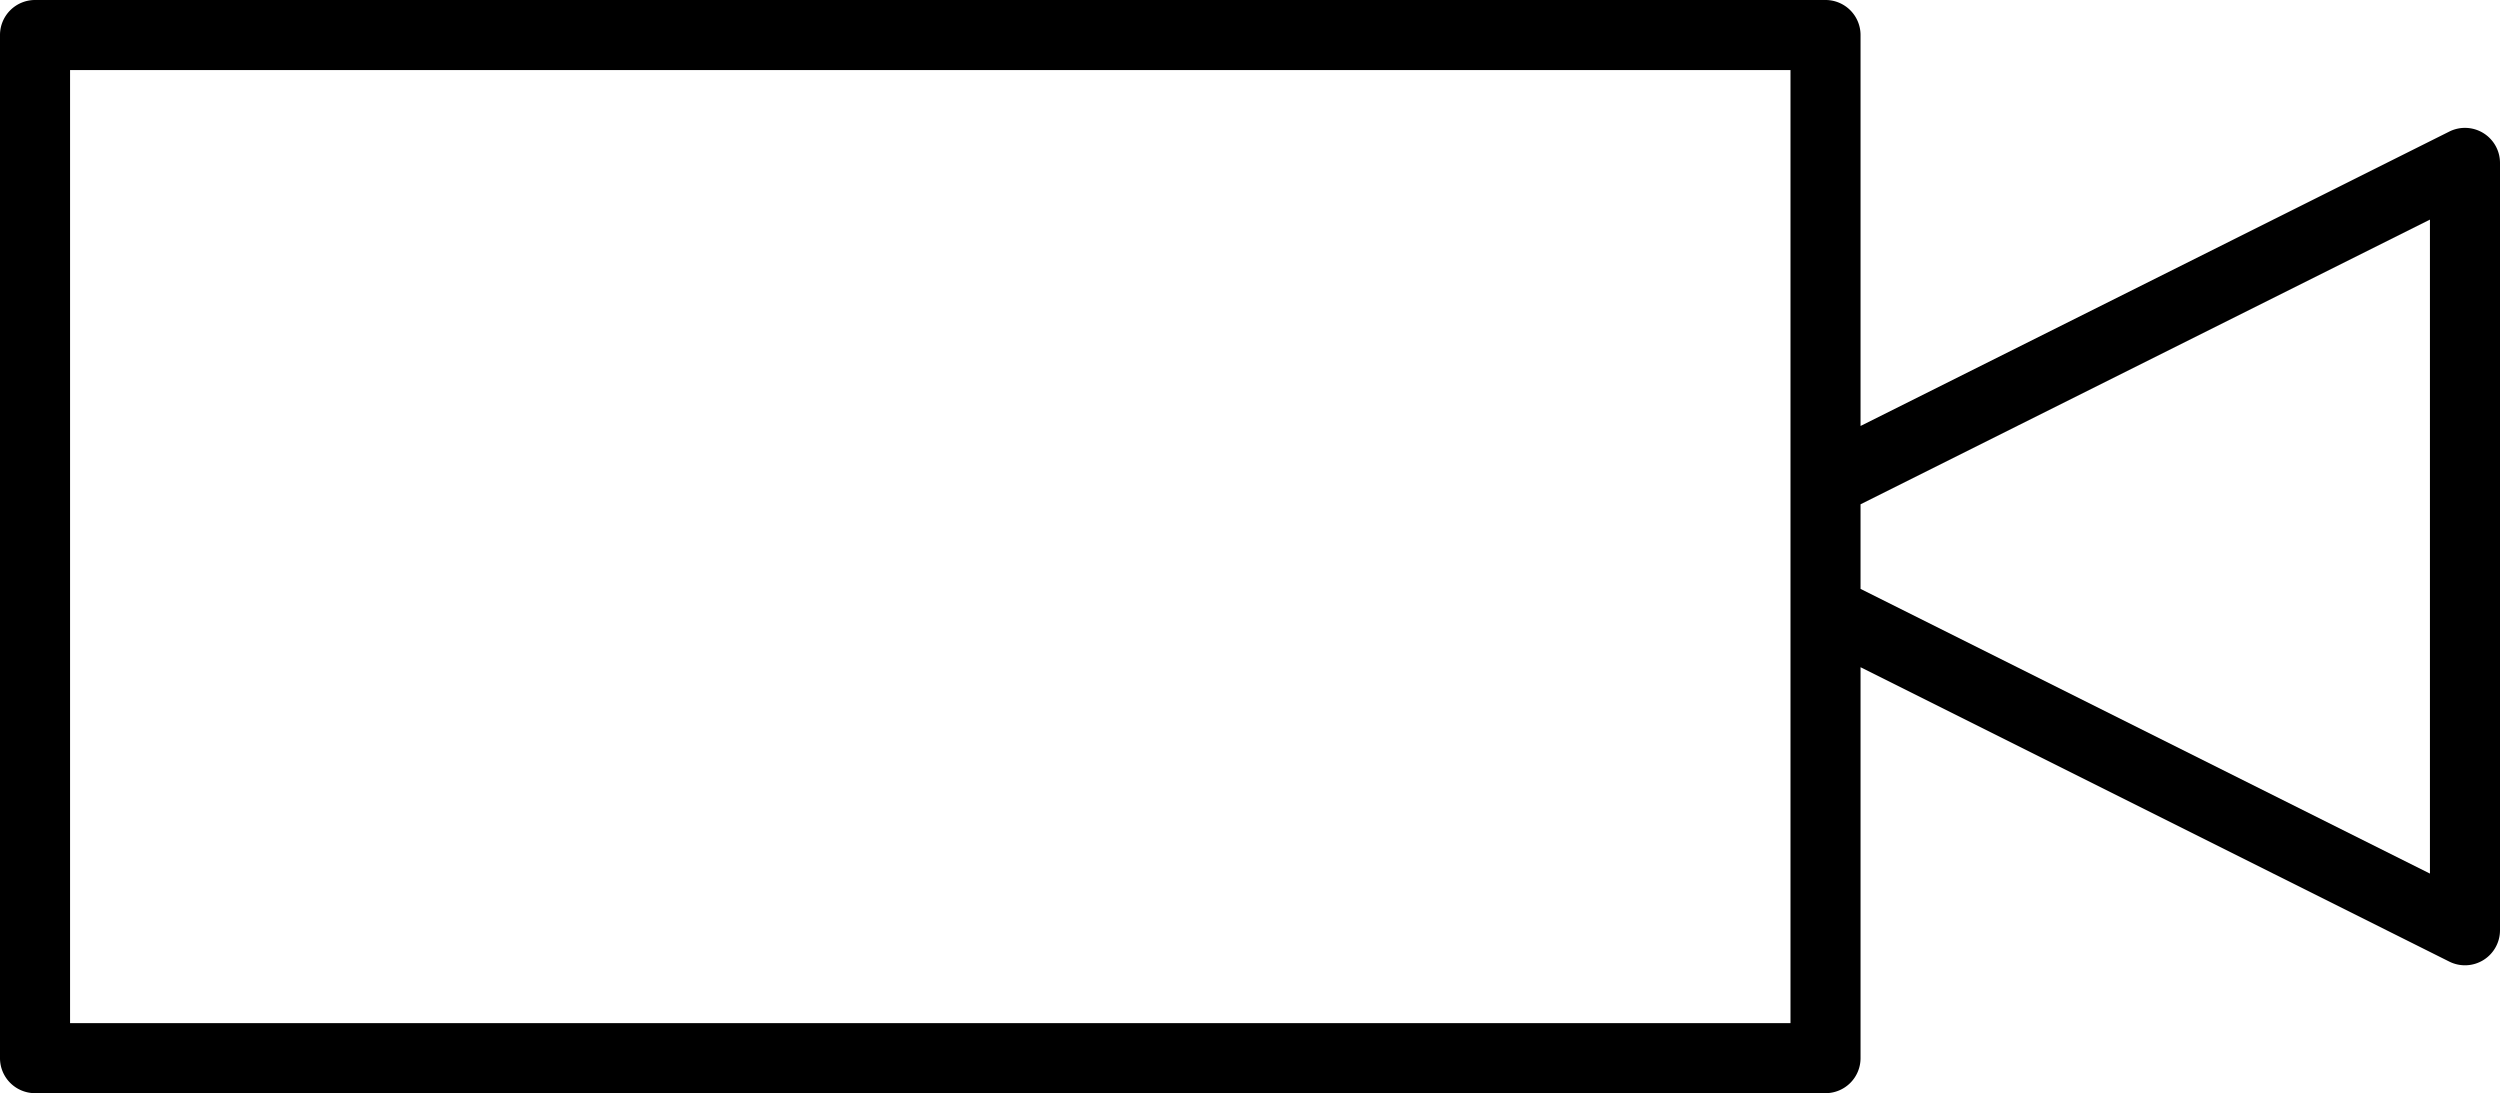 <svg xmlns="http://www.w3.org/2000/svg" viewBox="0 0 171.348 74.926"><defs><style>.cls-1{fill-rule:evenodd;}</style></defs><g id="Capa_2" data-name="Capa 2"><g id="Tecnología"><path class="cls-1" d="M127.52,45.73l40.353,20.177A2.401,2.401,0,0,0,171.348,63.76V11.166a2.401,2.401,0,0,0-3.475-2.148L127.52,29.196V2.4A2.4,2.4,0,0,0,125.119,0H2.401A2.401,2.401,0,0,0,0,2.4v70.124a2.4,2.4,0,0,0,2.401,2.401h122.719a2.4,2.4,0,0,0,2.4-2.401V45.73ZM122.719,70.124V4.802H4.802V70.124ZM127.52,34.564l39.026-19.513V59.875l-39.026-19.514V34.564Z"/></g></g></svg>